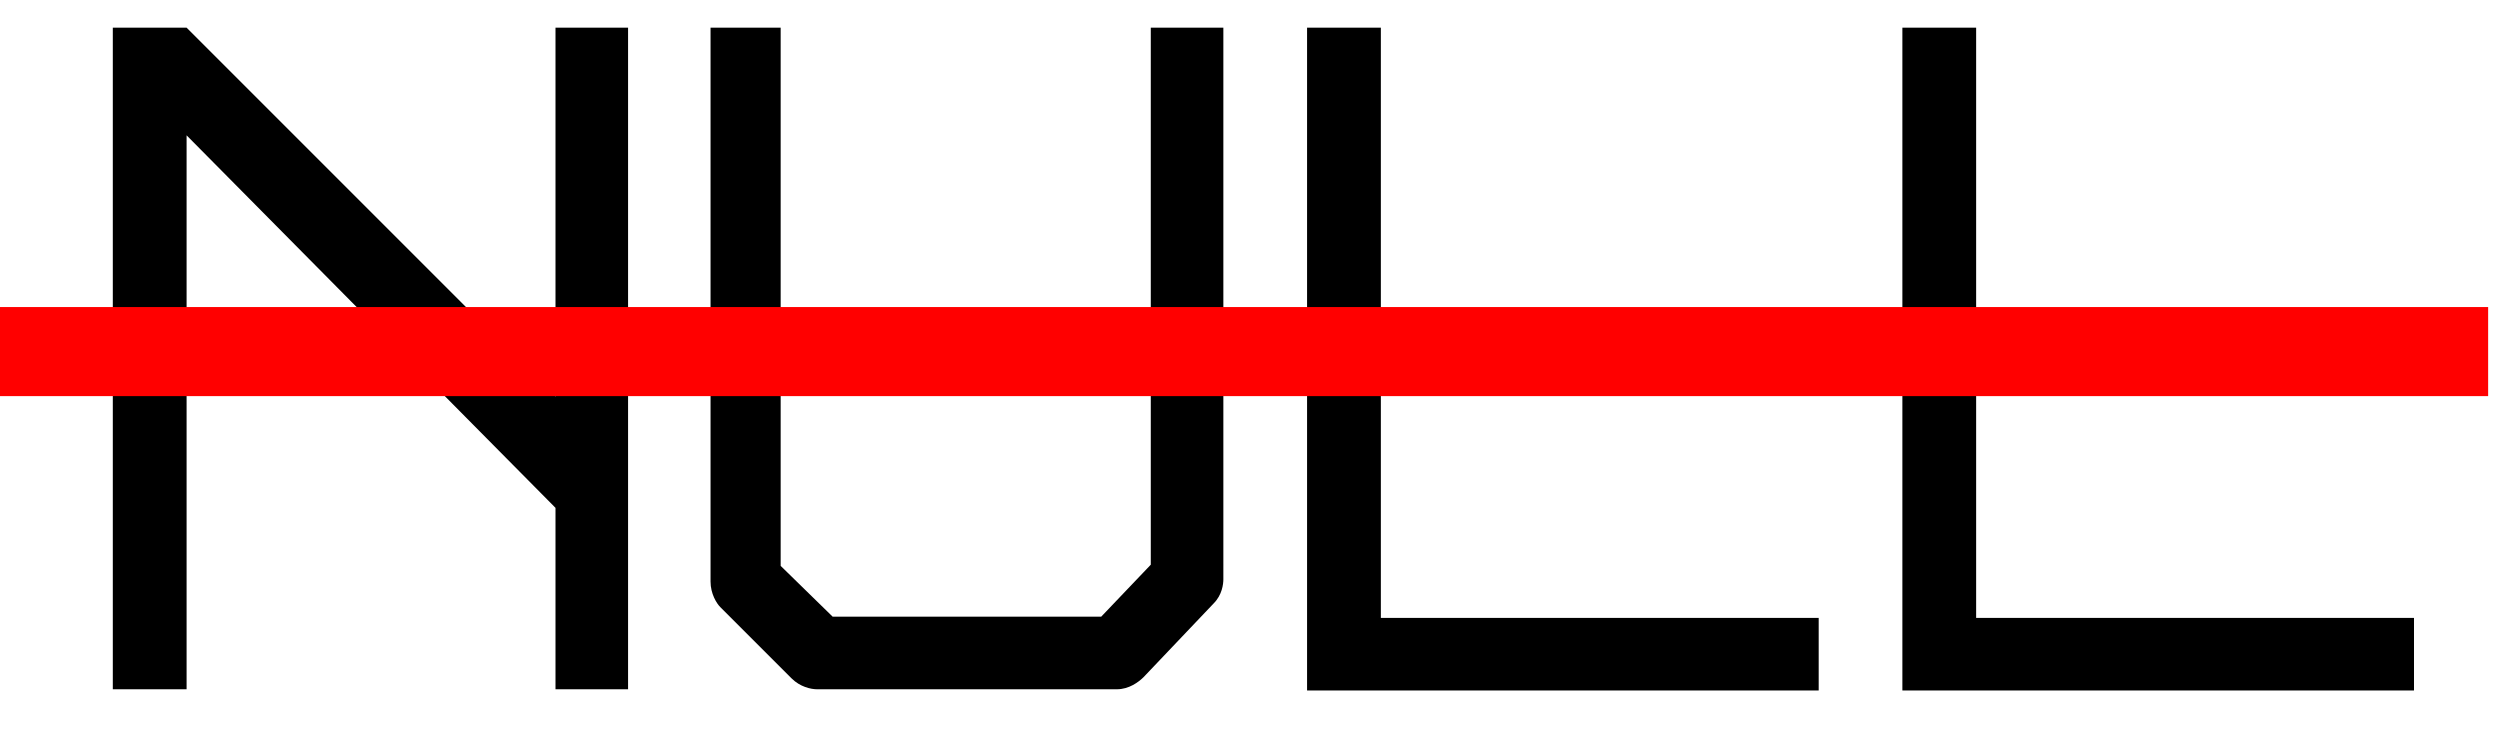 <?xml version="1.0" encoding="UTF-8" standalone="no"?>
<svg
  xmlns="http://www.w3.org/2000/svg"
  width="105mm"
  height="31mm"
  viewBox="0 0 105 31"
  version="1.1"
  id="svg8">
  <g
    id="layer1">
    <g
      id="g3701"
      transform="translate(-28.999,-49.308)">
      <g
        aria-label="NULL"
        style="font-style:normal;font-variant:normal;font-weight:500;font-stretch:normal;font-size:50.8px;line-height:1.25;font-family:'IBM 3270 Semi-Narrow';-inkscape-font-specification:'IBM 3270 Semi-Narrow Medium';text-align:start;letter-spacing:0px;word-spacing:0px;text-anchor:start;fill:#000000;fill-opacity:1;stroke:none;stroke-width:0.265"
        id="text3690">
        <path
          d="m 33.737,78.258 h 3.099 v -23.266 l 15.494,15.646 v 7.62 h 3.048 V 50.47 h -3.048 v 15.494 l -15.494,-15.494 h -3.099 z"
          id="path3703"/>
        <path
          d="m 58.842,50.47 v 23.266 c 0,0.508 0.254,0.914 0.406,1.067 l 2.997,2.997 c 0.356,0.356 0.813,0.457 1.067,0.457 h 12.598 c 0.508,0 0.914,-0.305 1.118,-0.508 l 2.946,-3.099 c 0.356,-0.356 0.406,-0.813 0.406,-1.016 V 50.47 h -3.048 v 22.555 l -2.083,2.184 h -11.278 l -2.184,-2.134 V 50.47 Z"
          id="path3705"/>
        <path
          d="m 83.896,50.47 v 27.838 h 21.488 v -3.048 H 86.995 V 50.47 Z"
          id="path3707"/>
        <path
          d="m 108.899,50.47 v 27.838 h 21.488 v -3.048 h -18.39 V 50.47 Z"
          id="path3709"/>
      </g>
      <path
        style="fill:#ff0000;fill-opacity:1;stroke-width:0.265"
        d="M 28.999,62.204 H 133.501 V 65.945 H 28.999 Z"
        id="rect3694"/>
    </g>
  </g>
</svg>
